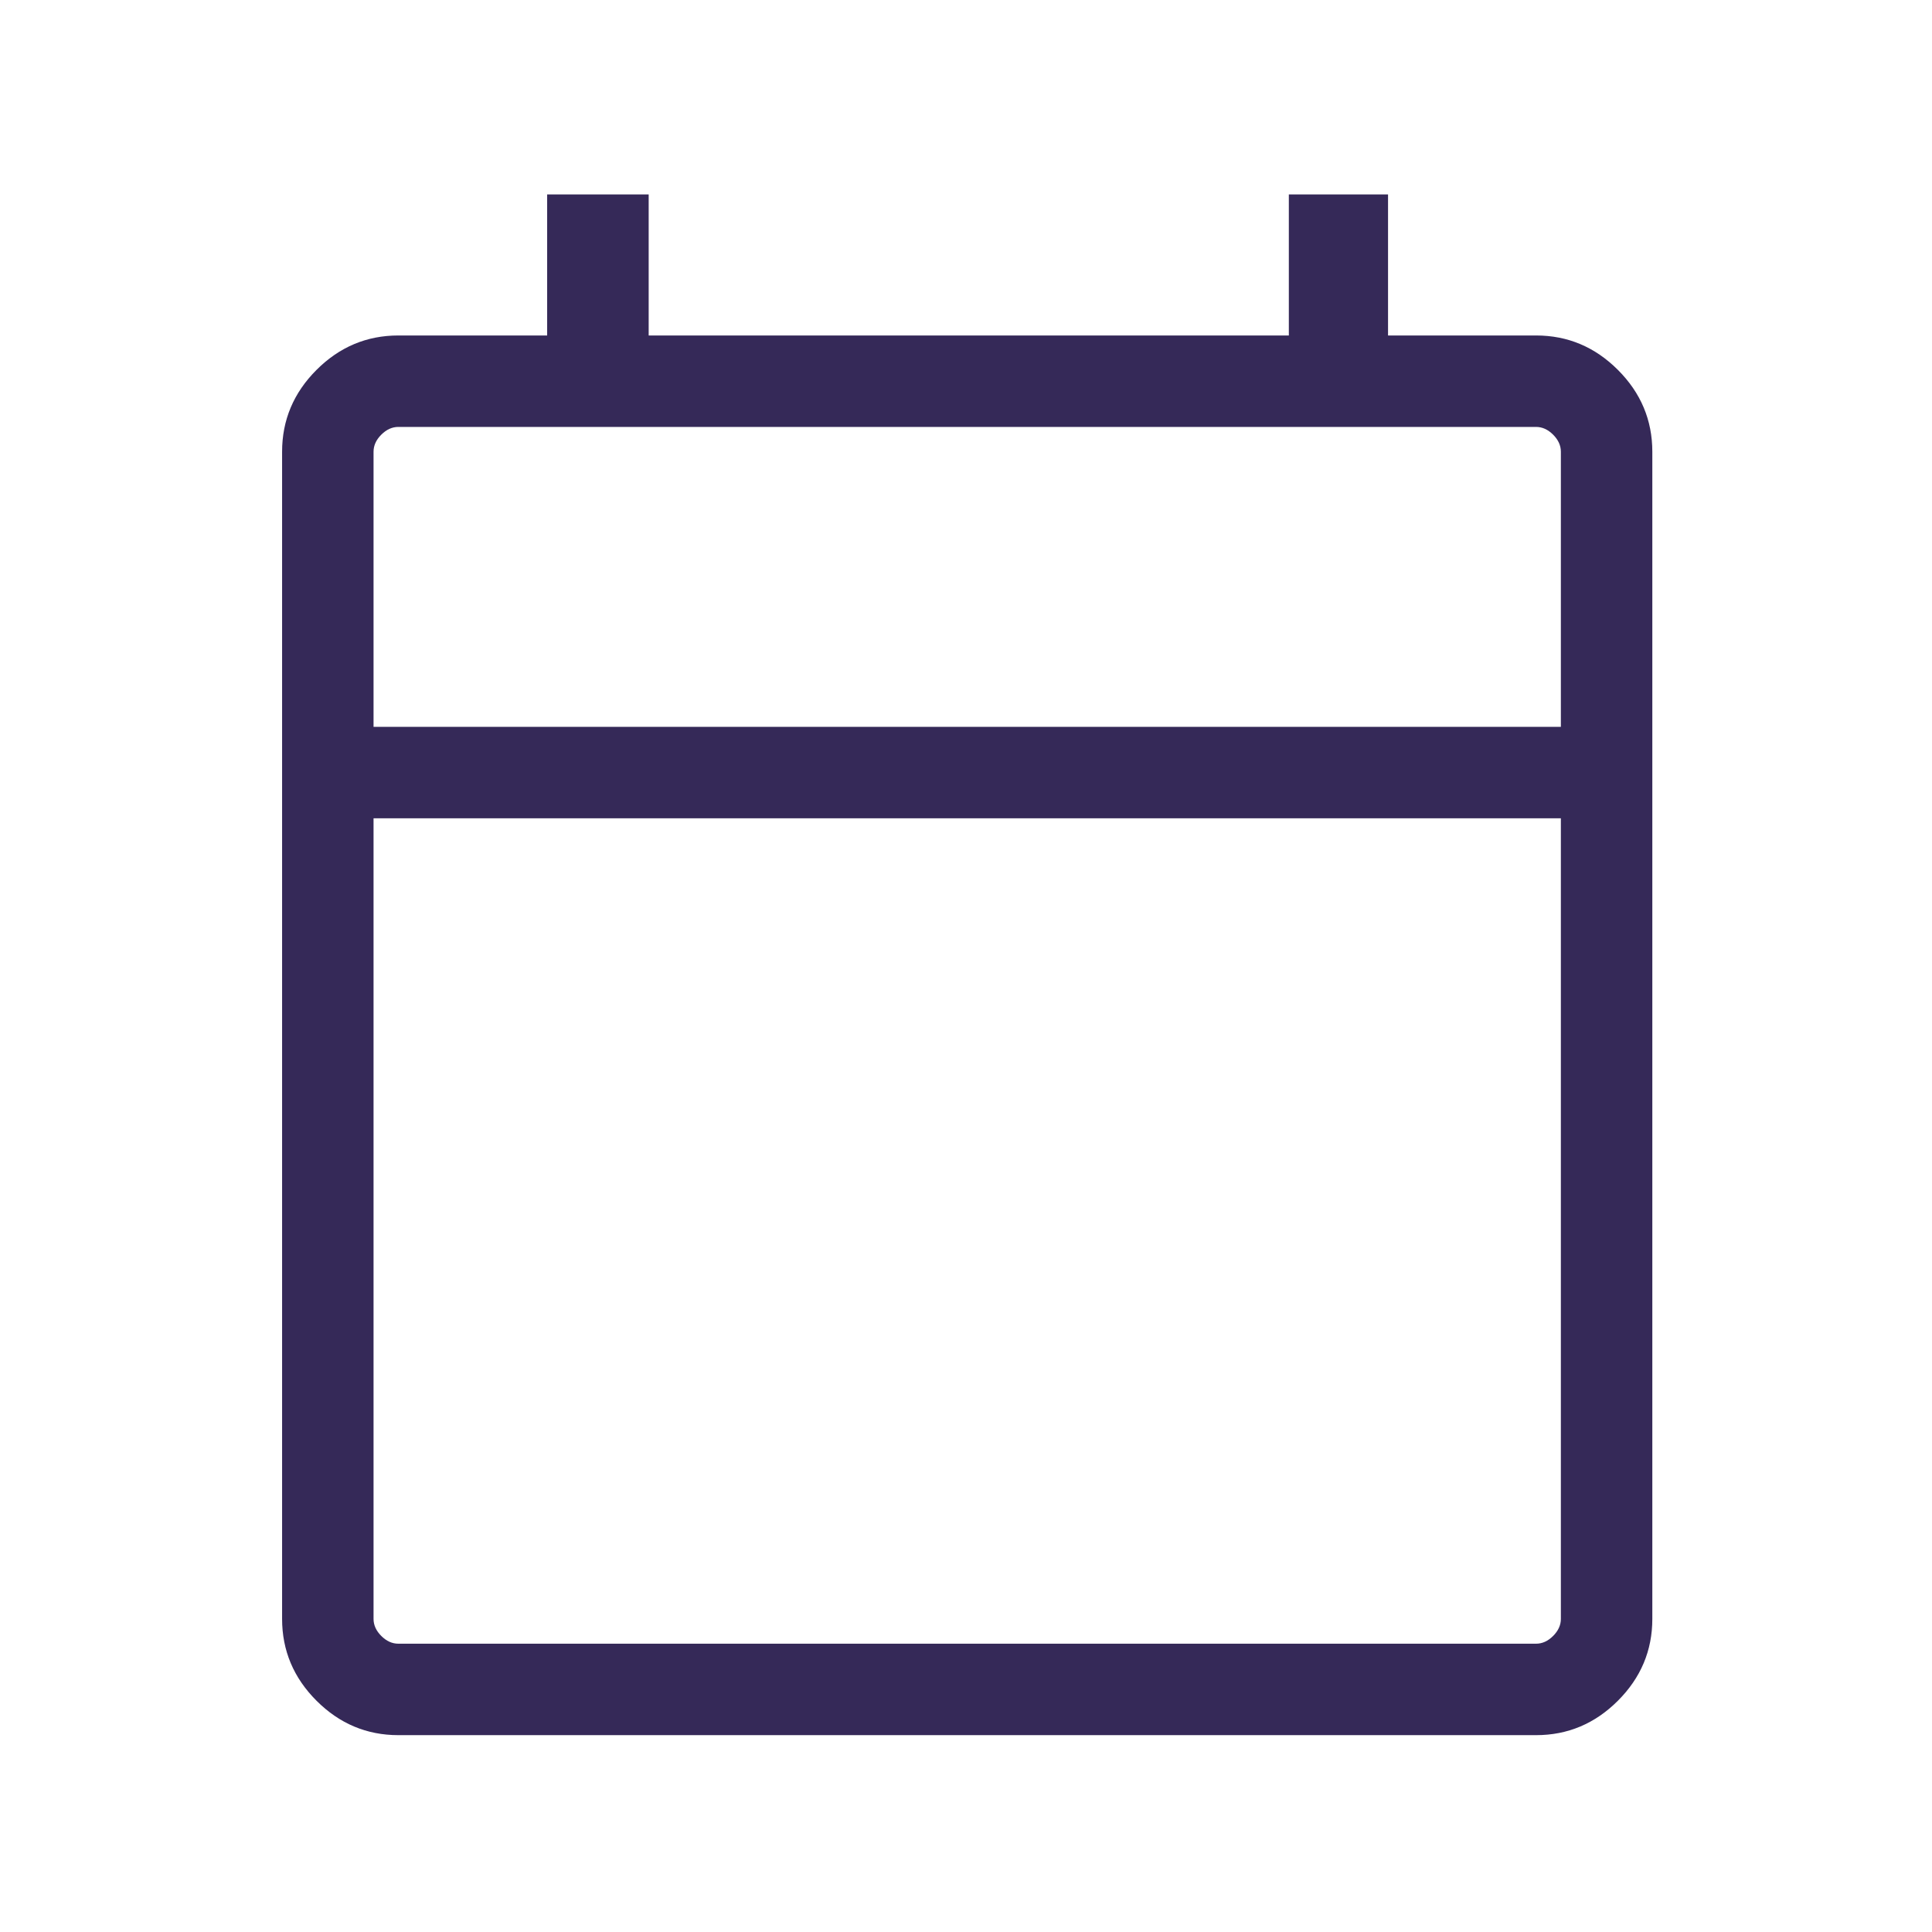 <svg version="1.1" xmlns="http://www.w3.org/2000/svg" xmlns:xlink="http://www.w3.org/1999/xlink" width="22" height="22" viewBox="0,0,255.996,255.996"><g fill="#352958" fill-rule="nonzero" stroke="none" stroke-width="1" stroke-linecap="butt" stroke-linejoin="miter" stroke-miterlimit="10" stroke-dasharray="" stroke-dashoffset="0" font-family="none" font-weight="none" font-size="none" text-anchor="none" style="mix-blend-mode: normal"><g transform="translate(-0.002,256.613) scale(0.267,0.267)"><path d="M197.694,-100.001c-15.686,0 -29.223,-5.694 -40.611,-17.082c-11.388,-11.388 -17.082,-24.925 -17.082,-40.611v-579.227c0,-15.686 5.694,-29.223 17.082,-40.611c11.388,-11.388 24.925,-17.082 40.611,-17.082h73.846v-70h50.384v70h317.691v-70h49.229v70h73.462c15.686,0 29.223,5.694 40.611,17.082c11.388,11.388 17.082,24.925 17.082,40.611v579.227c0,15.686 -5.694,29.223 -17.082,40.611c-11.388,11.388 -24.925,17.082 -40.611,17.082zM197.694,-145.385h564.612c3.077,0 5.898,-1.282 8.463,-3.846c2.564,-2.565 3.846,-5.386 3.846,-8.463v-397.305h-589.23v397.305c0,3.077 1.282,5.898 3.846,8.463c2.565,2.564 5.386,3.846 8.463,3.846zM185.385,-600.382h589.23v-136.539c0,-3.077 -1.282,-5.898 -3.846,-8.463c-2.565,-2.564 -5.386,-3.846 -8.463,-3.846h-564.612c-3.077,0 -5.898,1.282 -8.463,3.846c-2.564,2.565 -3.846,5.386 -3.846,8.463zM185.385,-600.382v-148.848z"></path></g></g></svg>